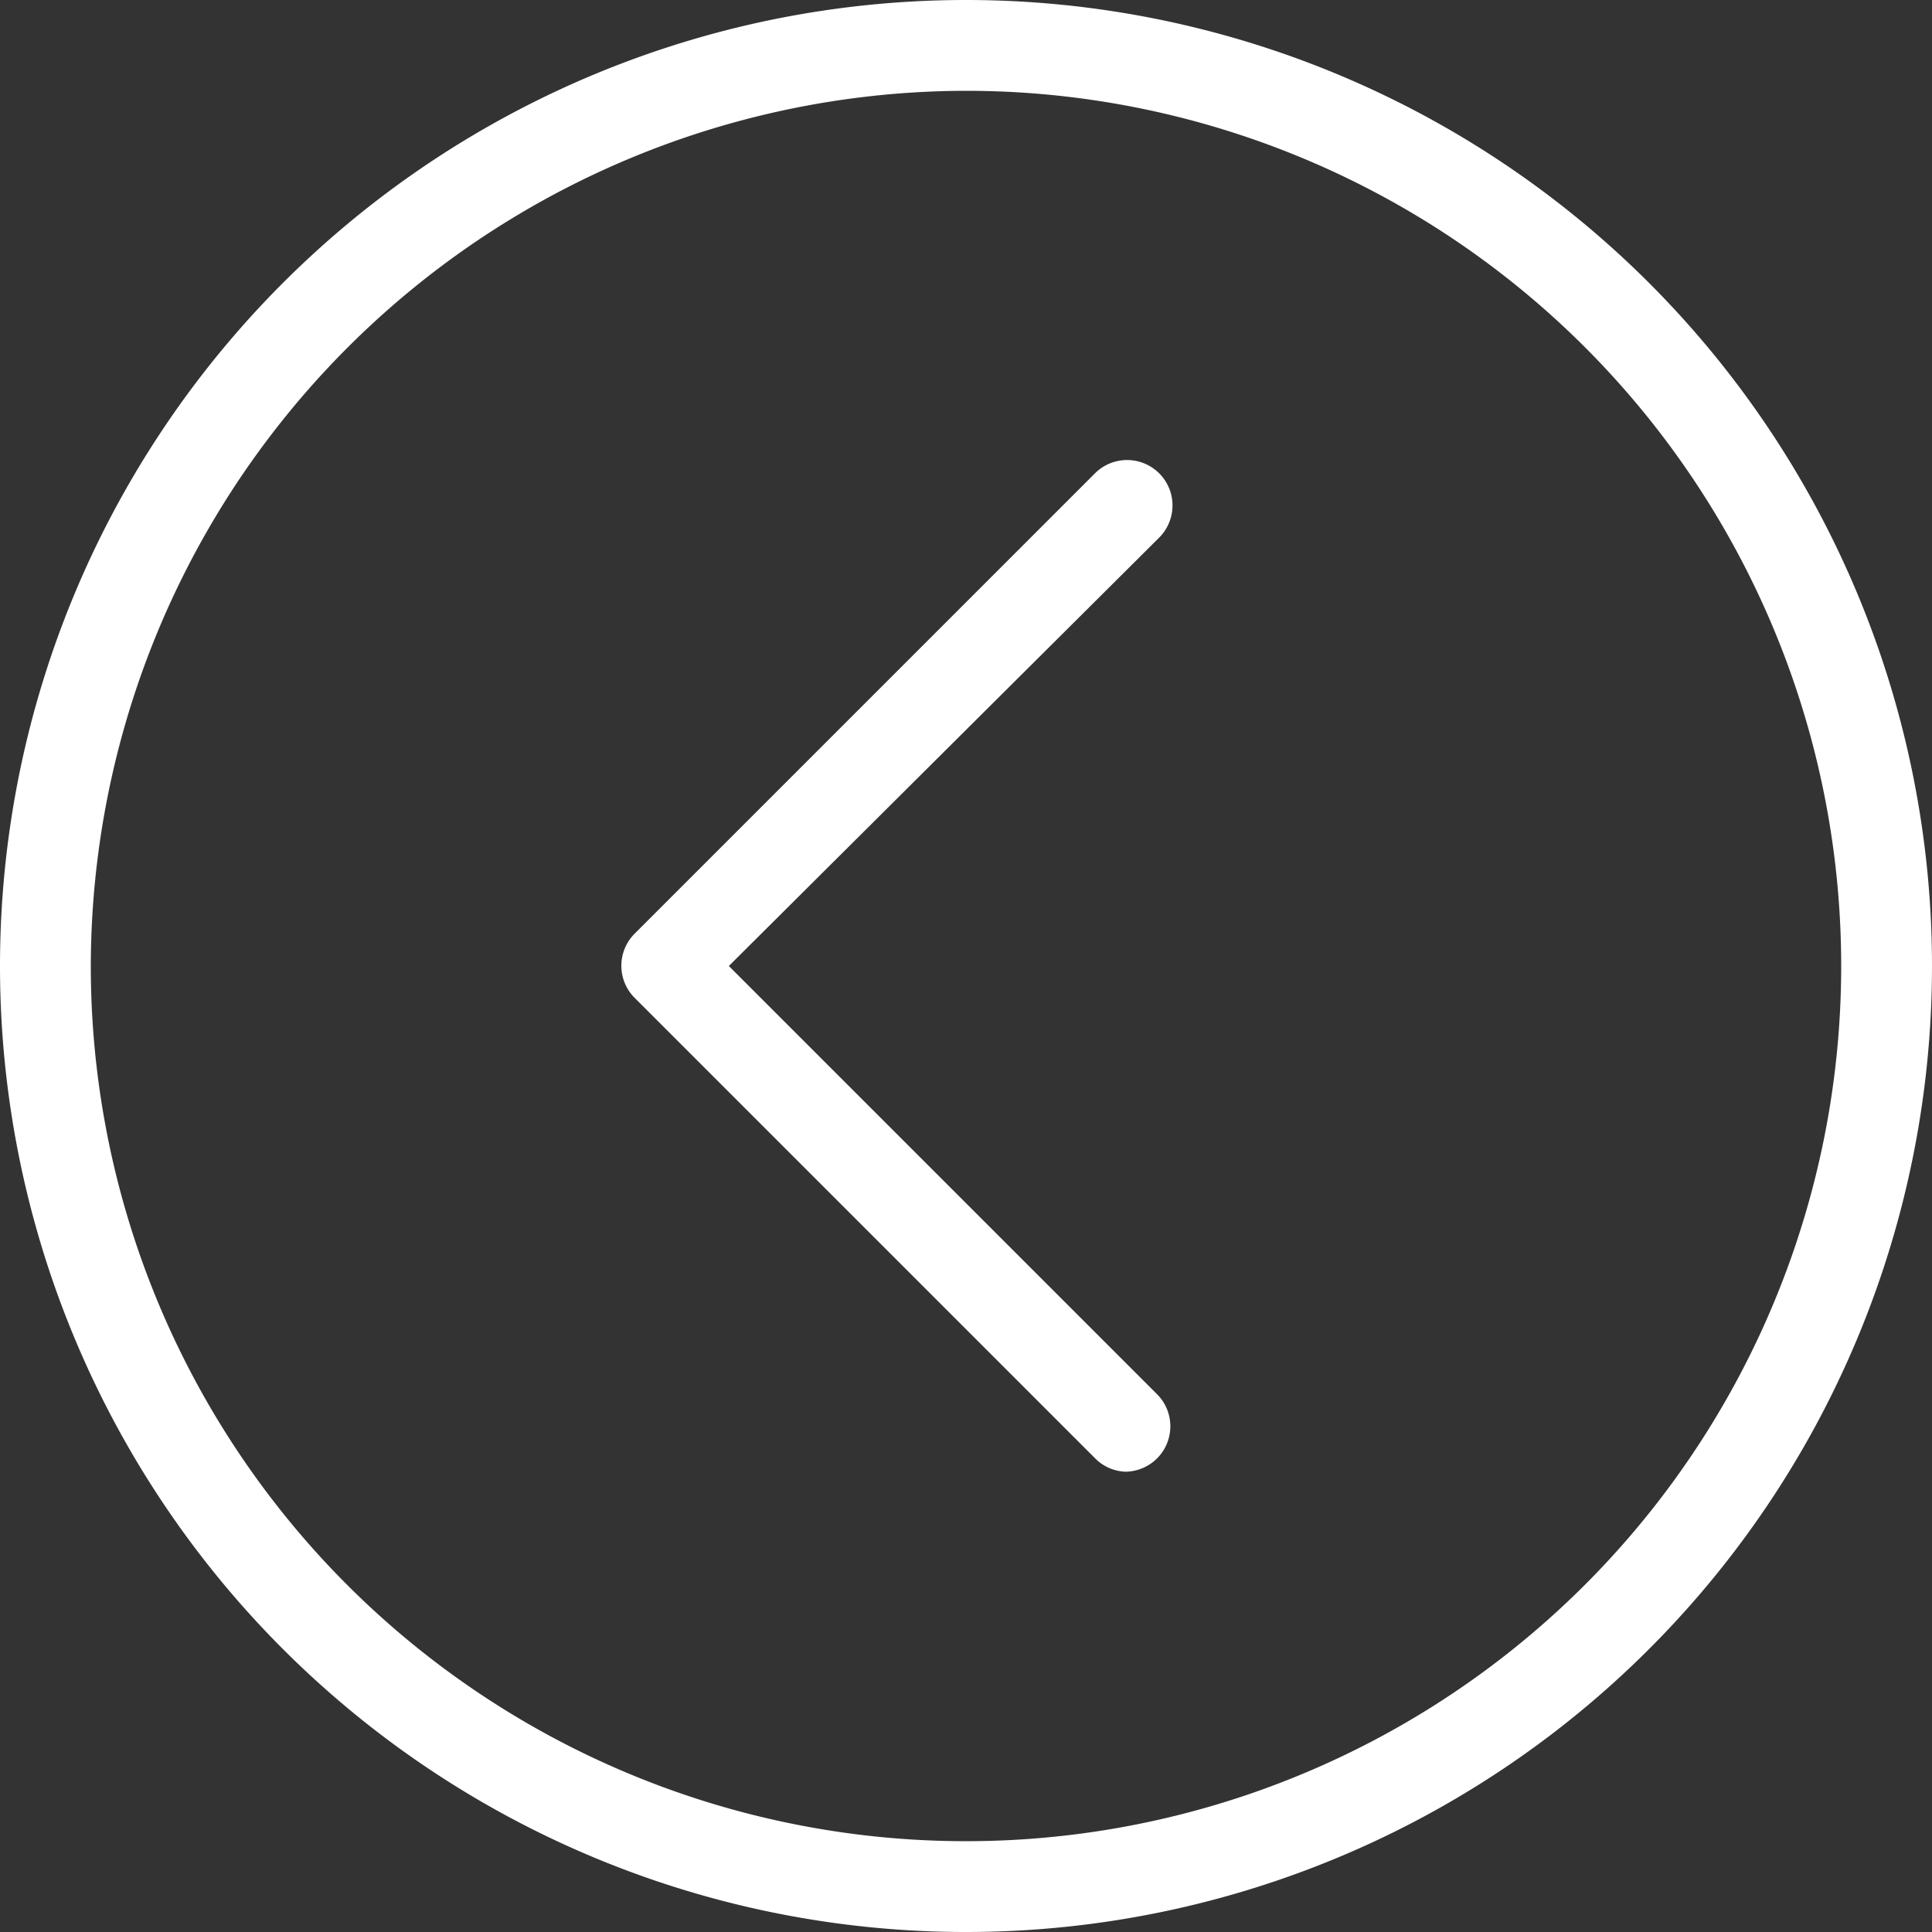 <svg id="Calque_1" data-name="Calque 1" xmlns="http://www.w3.org/2000/svg" viewBox="0 0 40 40"><rect x="0" y="0" width="40" height="40" fill="#333333" stroke="none"/><defs><style>.cls-1{fill:#fff;}</style></defs><title>boutons</title><path class="cls-1" d="M23.3,30.47a.94.94,0,0,0,.66-1.6L15.09,20,24,11.13a.94.94,0,1,0-1.33-1.33l-9.53,9.53a.94.94,0,0,0,0,1.33l9.53,9.53A.93.93,0,0,0,23.3,30.47Z"/><path class="cls-1" d="M0,20A20,20,0,1,1,20,40,20,20,0,0,1,0,20Zm1.88,0A18.12,18.12,0,1,0,20,1.88,18.15,18.15,0,0,0,1.88,20Z"/></svg>